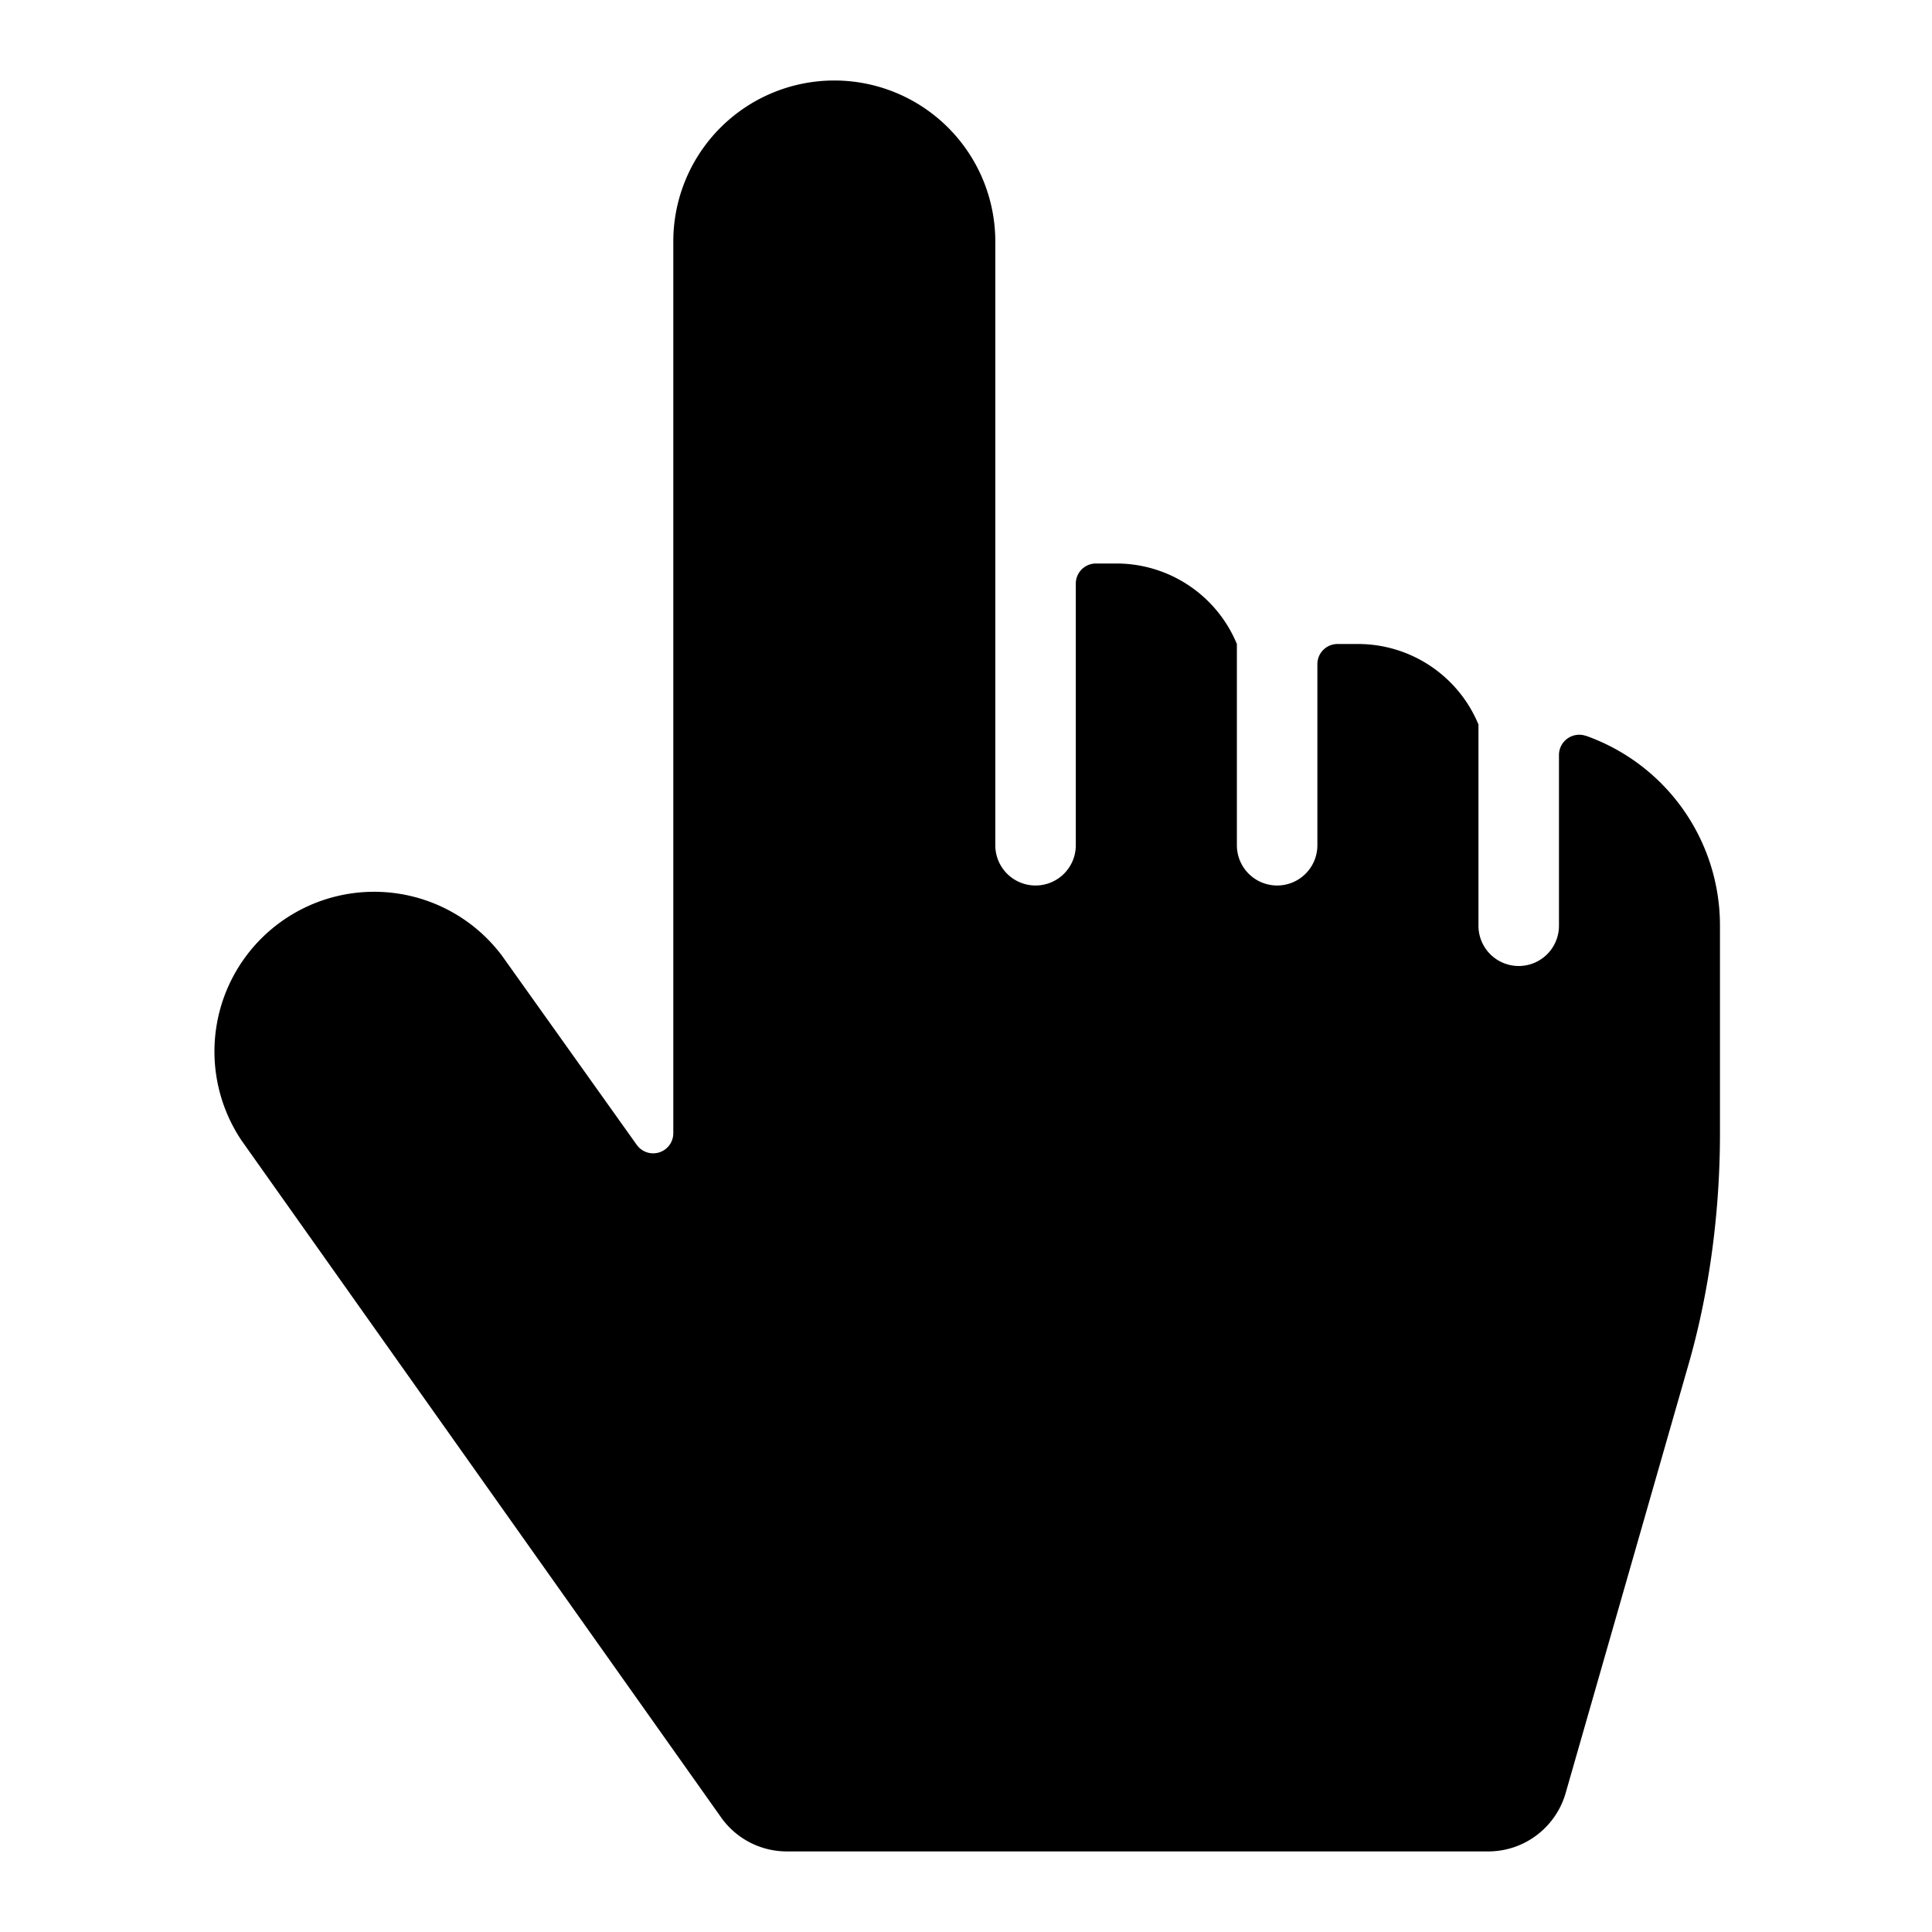 <svg xmlns="http://www.w3.org/2000/svg" class="cel-icon cel-icon-stroke-width" viewBox="0 0 24 24"><path d="M19.7 9.141a.252.252 0 00-.334.236V11.5a.5.5 0 01-1 0V9a1.62 1.62 0 00-1.495-1h-.256a.25.25 0 00-.25.25v2.25a.5.5 0 01-1 0V8a1.62 1.62 0 00-1.495-1h-.256a.25.25 0 00-.25.25v3.25a.5.5 0 01-1 0V3a2 2 0 10-4 0v11.078a.25.25 0 01-.453.145l-.001-.001-1.673-2.348a1.984 1.984 0 00-3.228 2.306l-.004-.006 5.951 8.4a1 1 0 00.816.425h8.715c.454 0 .838-.303.96-.718l.002-.007 1.517-5.292c.252-.864.398-1.856.4-2.882v-2.601-.002a2.5 2.5 0 00-1.649-2.351L19.7 9.14z"/></svg>